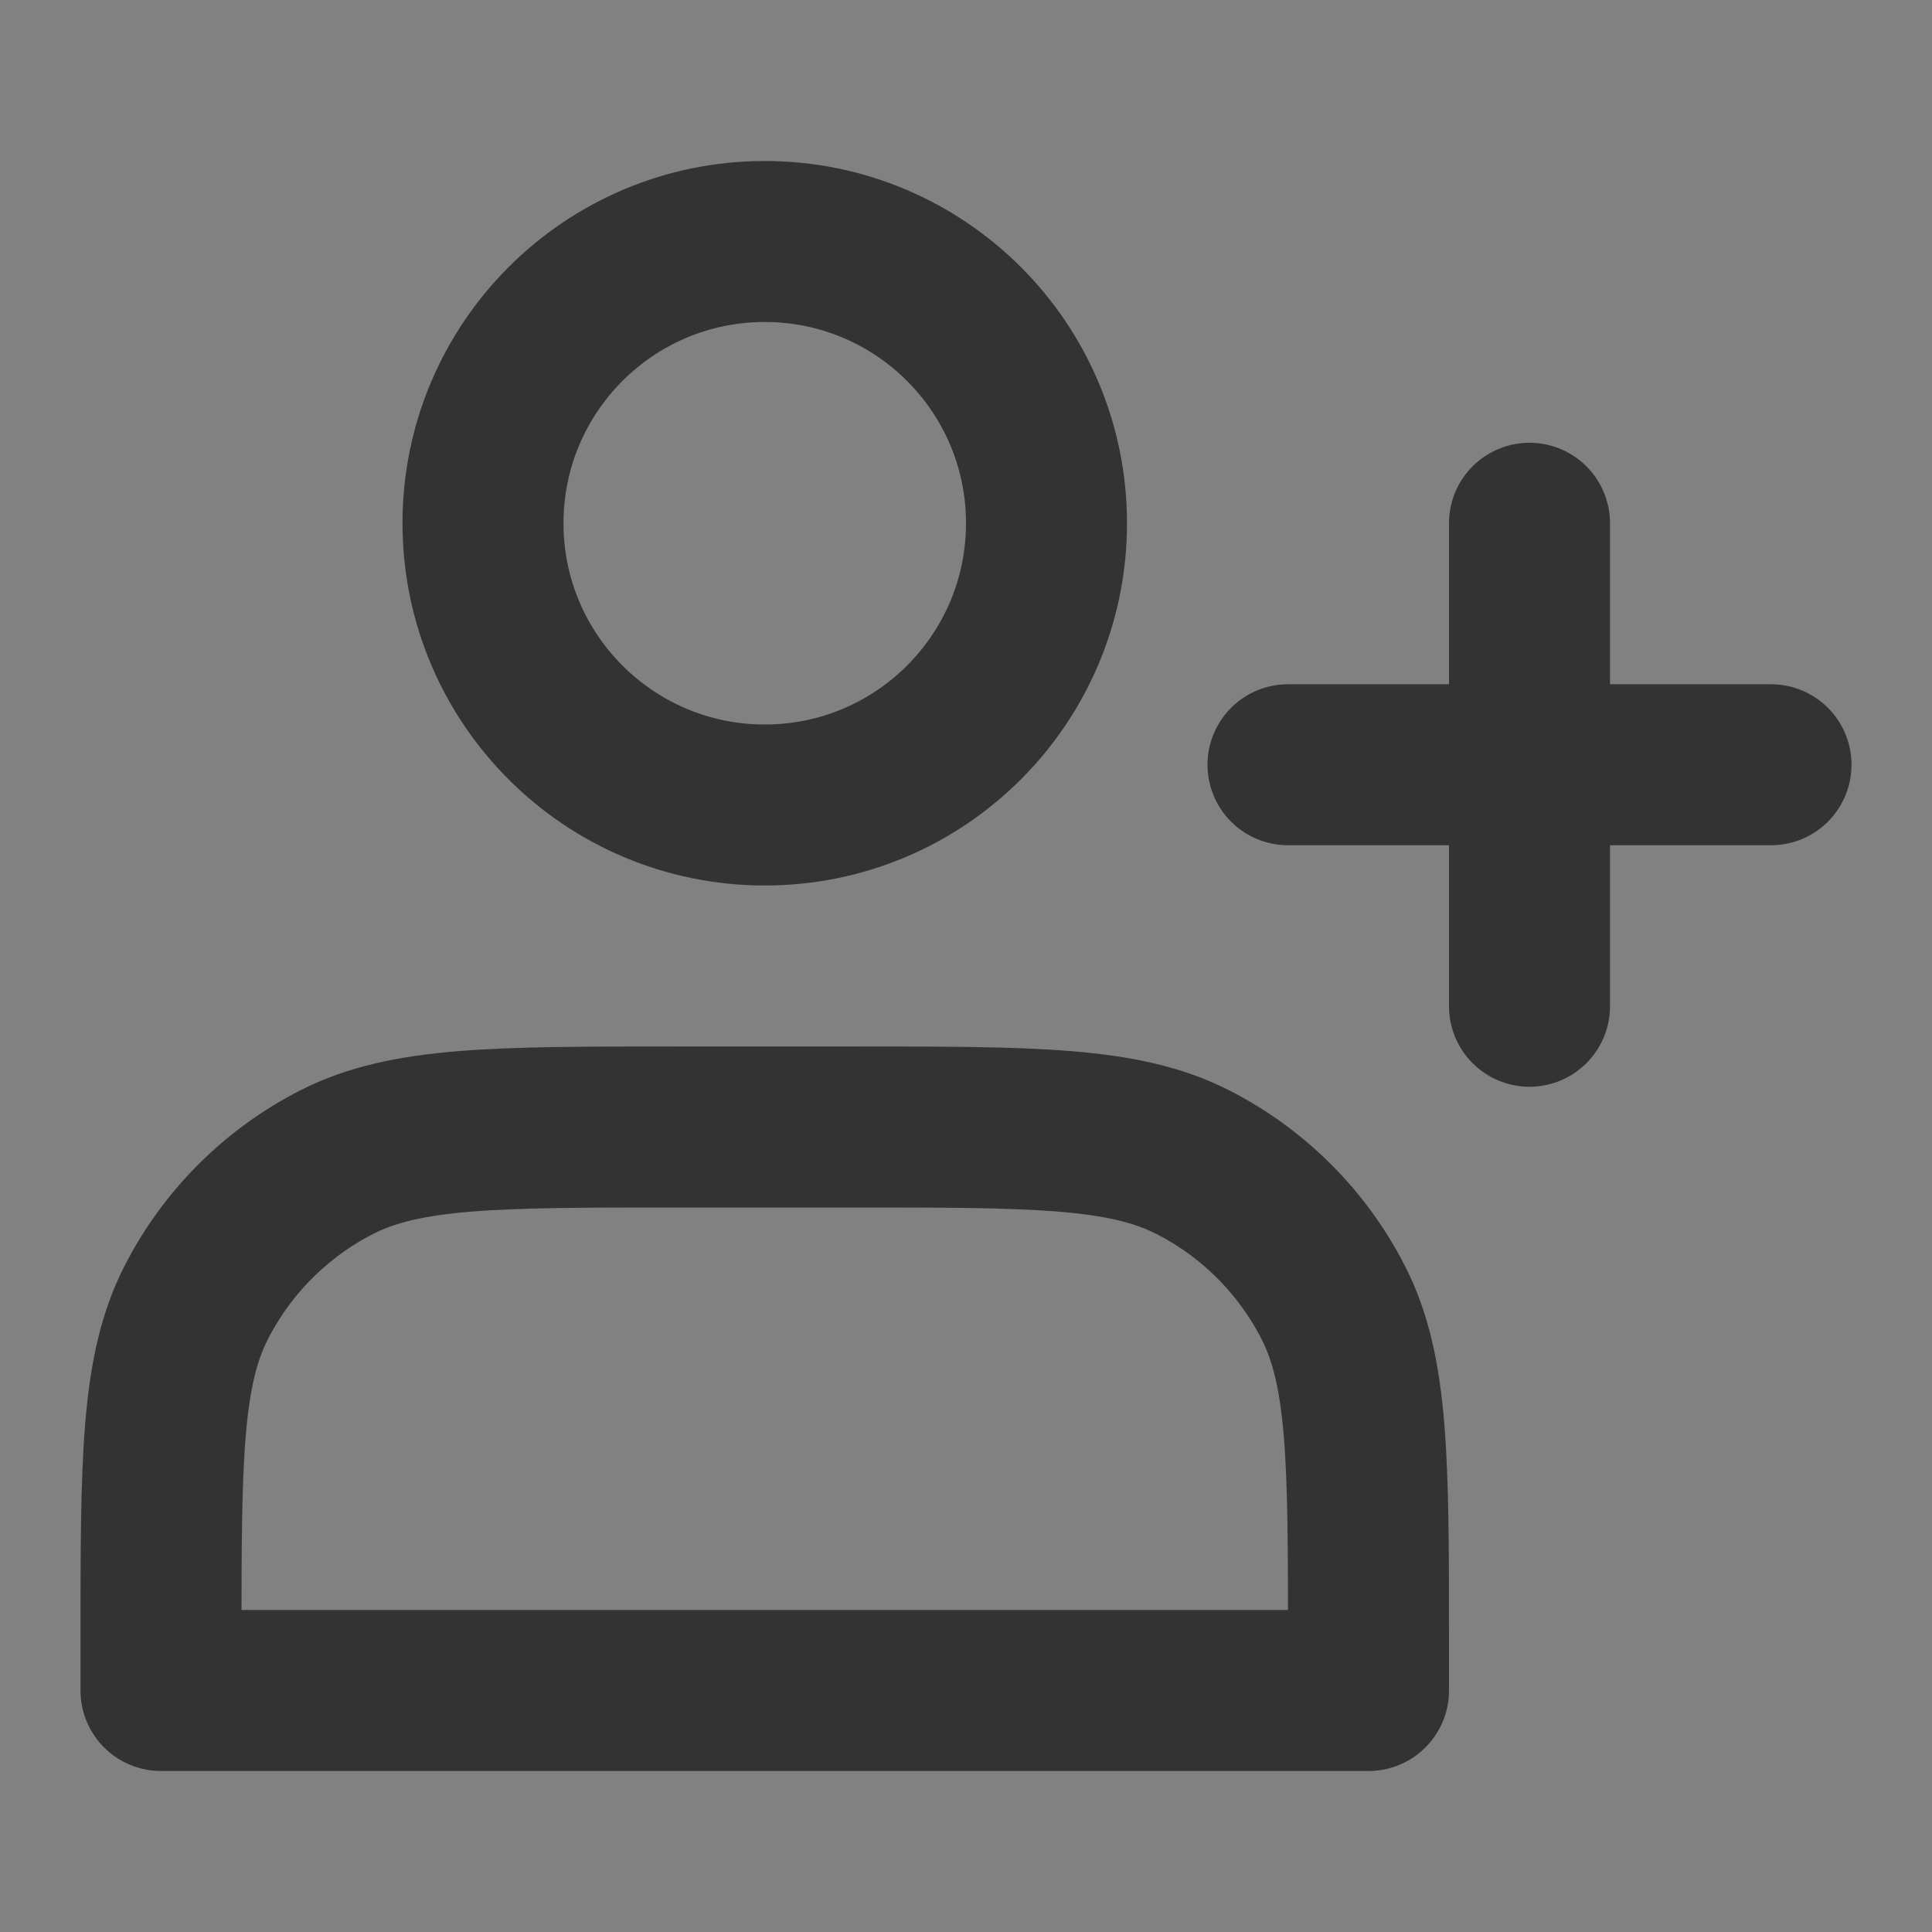 <?xml version="1.0" encoding="UTF-8"?><svg width="24" height="24" viewBox="0 0 48 48" fill="none" xmlns="http://www.w3.org/2000/svg"><rect x="0" y="0" width="48" height="48" fill="#808080" stroke="none"/><rect width="48" height="48" fill="white" fill-opacity="0.01"/><path d="M19 20C22.866 20 26 16.866 26 13C26 9.134 22.866 6 19 6C15.134 6 12 9.134 12 13C12 16.866 15.134 20 19 20Z" fill="none" stroke="#333" stroke-width="4" stroke-linecap="round" stroke-linejoin="round"/><path d="M4 40.8V42H34V40.8C34 36.32 34 34.079 33.128 32.368C32.361 30.863 31.137 29.639 29.632 28.872C27.921 28 25.68 28 21.2 28H16.8C12.32 28 10.079 28 8.368 28.872C6.863 29.639 5.639 30.863 4.872 32.368C4 34.079 4 36.32 4 40.8Z" fill="none" stroke="#333" stroke-width="4" stroke-linecap="round" stroke-linejoin="round"/><path fill-rule="evenodd" clip-rule="evenodd" d="M38 13V25V13Z" fill="none"/><path fill-rule="evenodd" clip-rule="evenodd" d="M32 19H44H32Z" fill="none"/><path d="M38 13V25M32 19H44" stroke="#333" stroke-width="4" stroke-linecap="round" stroke-linejoin="round"/></svg>